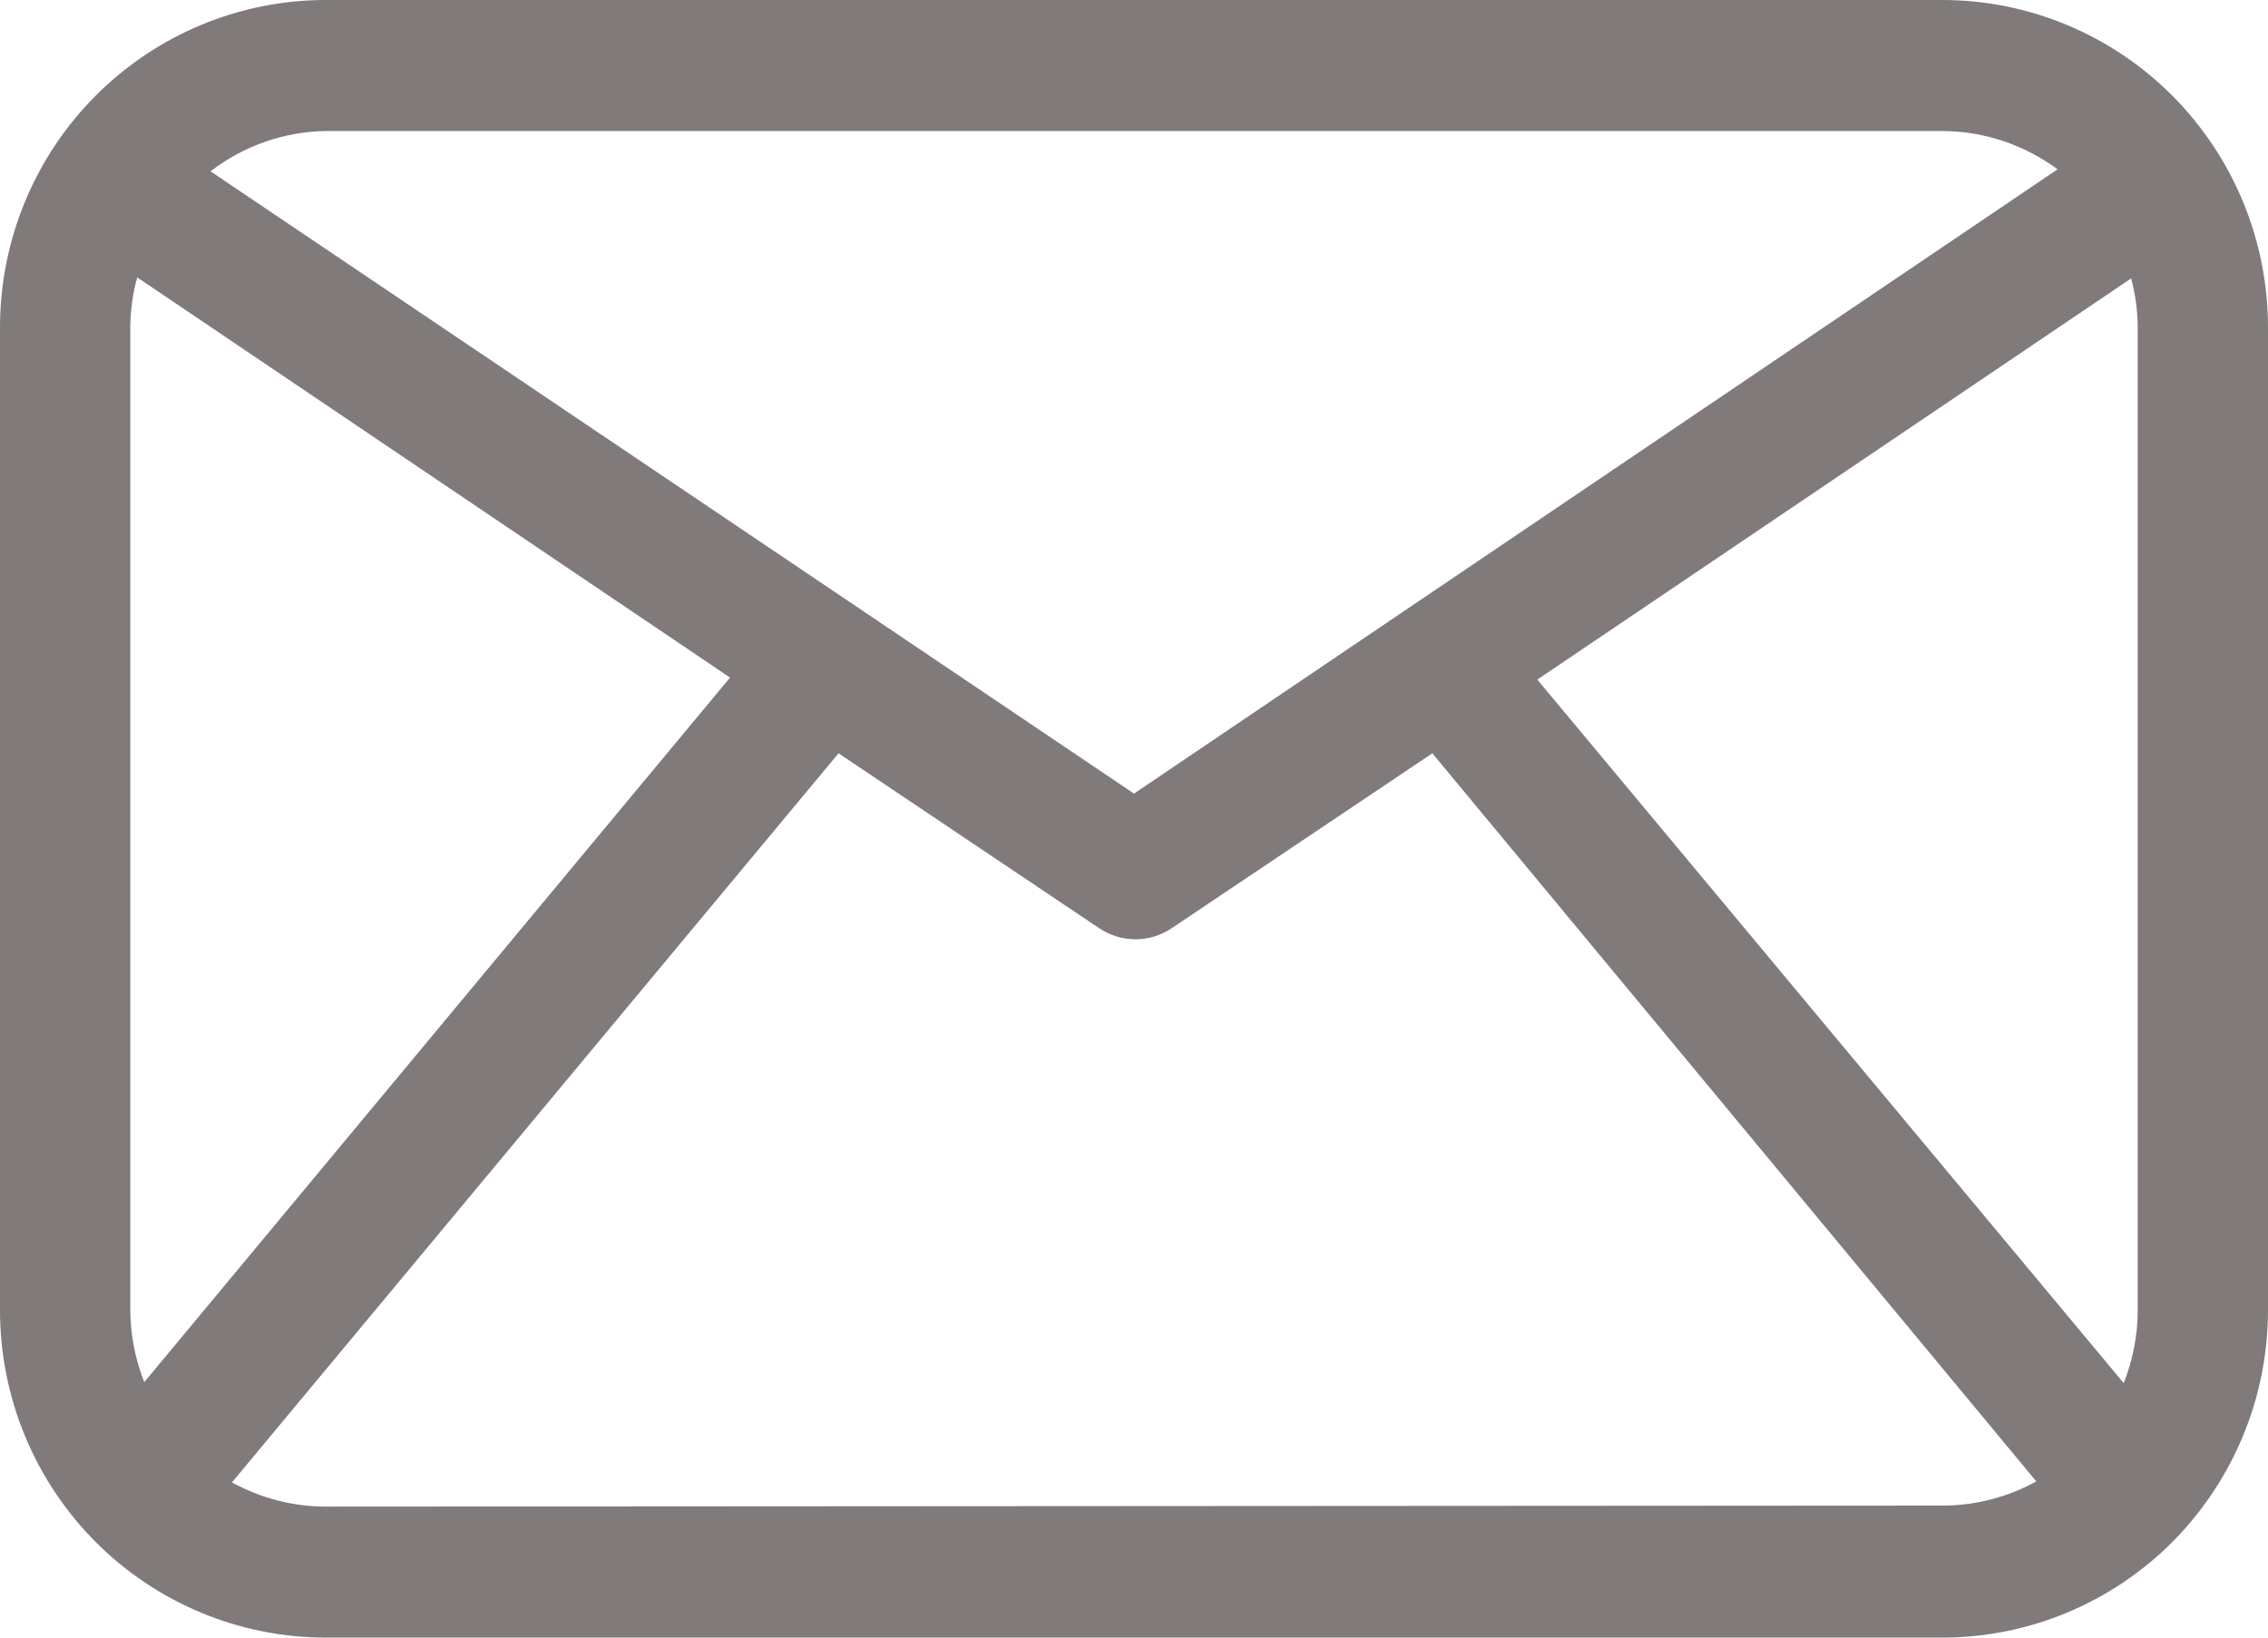<svg width="18" height="13" viewBox="0 0 18 13" fill="none" xmlns="http://www.w3.org/2000/svg">
<path d="M18 2.6C18 1.91 17.727 1.249 17.243 0.762C16.758 0.274 16.1 0 15.415 0H2.585C1.9 0 1.242 0.274 0.757 0.762C0.272 1.249 0 1.91 0 2.6V10.4C0 11.09 0.272 11.751 0.757 12.239C1.242 12.726 1.9 13 2.585 13H15.415C16.1 13 16.758 12.726 17.243 12.239C17.727 11.751 18 11.09 18 10.4V2.6ZM16.966 2.6L16.966 10.4C16.966 10.599 16.928 10.795 16.855 10.98L12.201 5.395L16.914 2.21C16.948 2.337 16.965 2.468 16.966 2.6L16.966 2.6ZM15.415 1.04C15.744 1.041 16.064 1.148 16.33 1.344L9 6.3L1.671 1.36C1.934 1.157 2.255 1.045 2.586 1.04L15.415 1.04ZM1.145 10.972C1.073 10.79 1.035 10.596 1.034 10.4V2.6C1.035 2.466 1.053 2.332 1.089 2.202L5.794 5.379L1.145 10.972ZM2.585 11.96C2.325 11.96 2.069 11.893 1.841 11.768L6.655 5.98L8.723 7.368C8.898 7.486 9.125 7.486 9.3 7.368L11.368 5.98L16.161 11.76C15.933 11.886 15.677 11.952 15.417 11.952L2.585 11.96Z" fill="#807A7A"/>
</svg>
